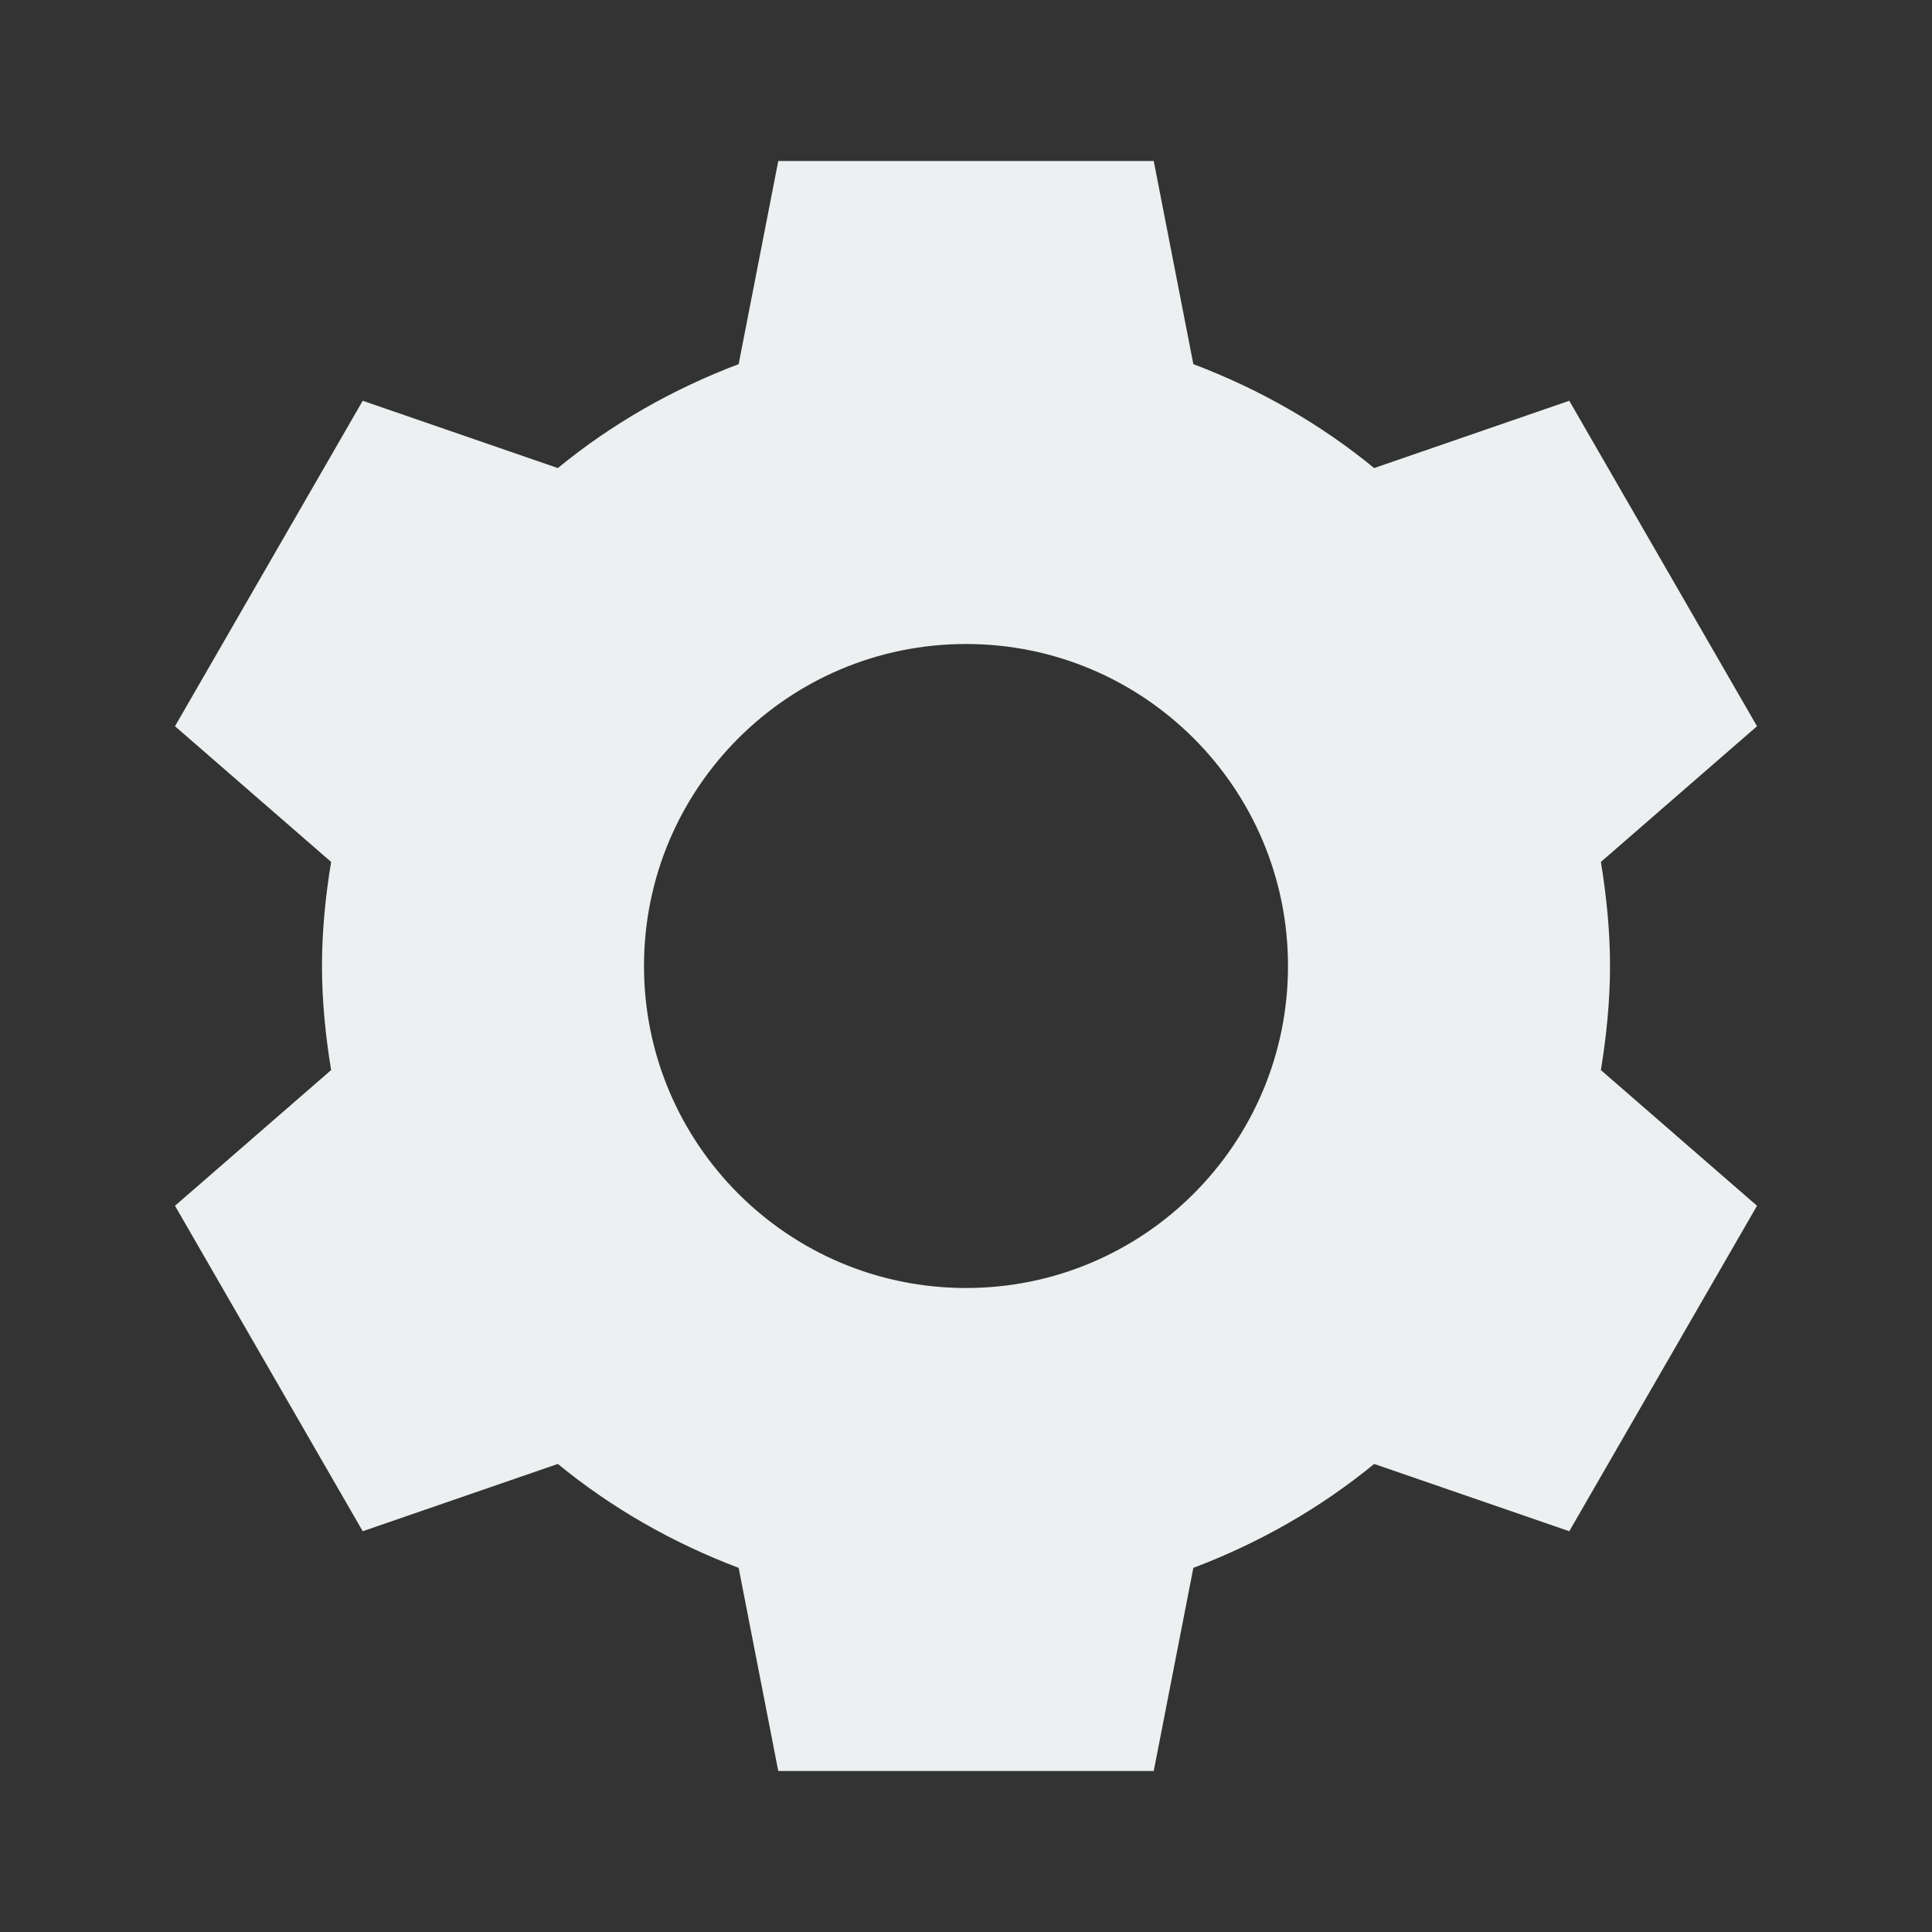 <svg version="1.1" xmlns="http://www.w3.org/2000/svg" xmlns:xlink="http://www.w3.org/1999/xlink" viewBox="0 0 172 172"><rect x="0" y="0" width="172" height="172" fill="#333333" stroke="none"/><g fill="none" fill-rule="nonzero" stroke="none" stroke-width="1" stroke-linecap="butt" stroke-linejoin="miter" stroke-miterlimit="10" stroke-dasharray="" stroke-dashoffset="0" font-family="none" font-weight="none" font-size="none" text-anchor="none" style="mix-blend-mode: normal"><path d="M0,172v-172h172v172z" fill="none"></path><g fill="#ecf0f1"><path d="M69.287,14.333l-3.527,18.085c-5.882,2.224 -11.321,5.332 -16.097,9.252l-17.371,-5.991l-16.713,28.975l13.899,12.08c-0.493,3.024 -0.812,6.103 -0.812,9.266c0,3.163 0.319,6.242 0.812,9.266l-13.899,12.08l16.713,28.975l17.371,-5.991c4.776,3.921 10.215,7.028 16.097,9.252l3.527,18.085h33.426l3.527,-18.085c5.882,-2.224 11.321,-5.332 16.097,-9.252l17.371,5.991l16.713,-28.975l-13.899,-12.08c0.493,-3.024 0.812,-6.103 0.812,-9.266c0,-3.163 -0.319,-6.242 -0.812,-9.266l13.899,-12.08l-16.713,-28.975l-17.371,5.991c-4.776,-3.921 -10.215,-7.028 -16.097,-9.252l-3.527,-18.085zM86,57.333c15.831,0 28.667,12.835 28.667,28.667c0,15.831 -12.835,28.667 -28.667,28.667c-15.831,0 -28.667,-12.835 -28.667,-28.667c0,-15.831 12.835,-28.667 28.667,-28.667z"></path></g></g></svg>